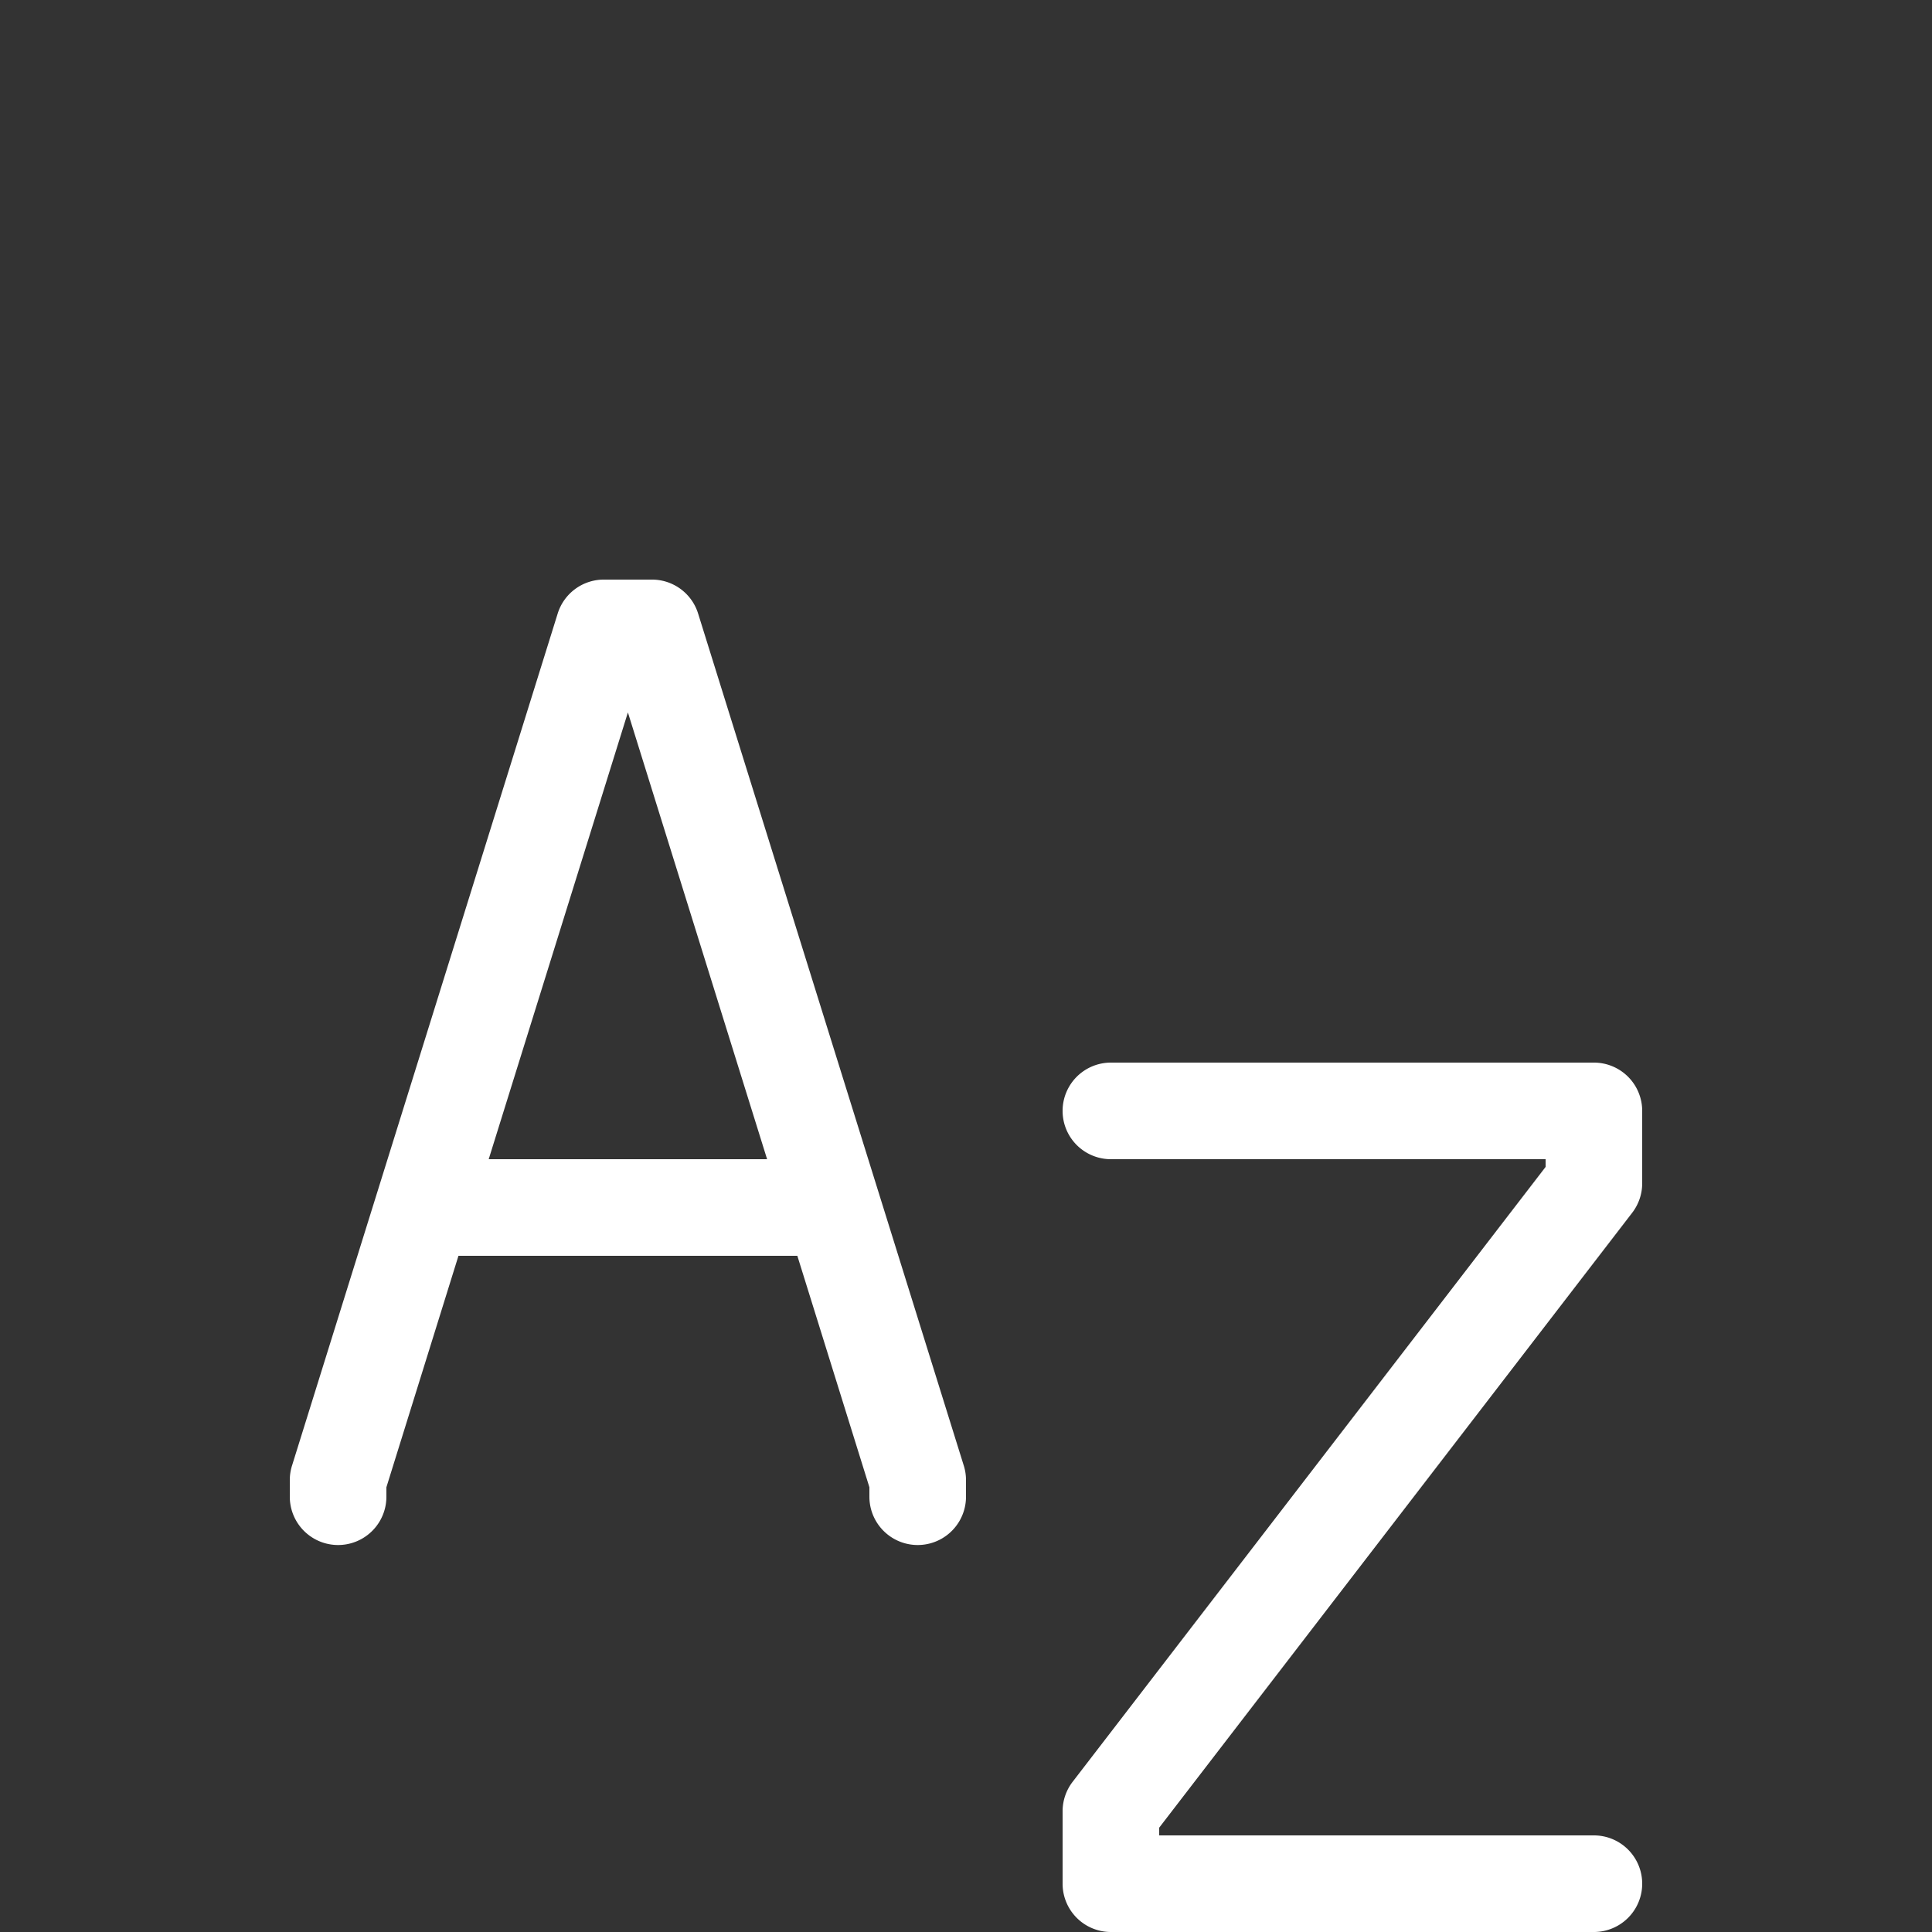 <svg xmlns="http://www.w3.org/2000/svg" style="background: #808080" height="64" width="64" viewBox="3 68 20 20">
  <rect x="3" y="68" width="20" height="20" fill="#333333" stroke="none"/>
  <g style="fill: #ffffff;" id="g14591" data-label="D-1">
    <path style="color: rgb(0, 0, 0); fill: #ffffff; stroke-width: 1px; stroke-linecap: round; stroke-linejoin: round;" d="m 9.25,74 a 0.5,0.5 0 0 0 -0.477,0.352 l -2.75,8.82 A 0.5,0.5 0 0 0 6,83.32 v 0.174 a 0.5,0.5 0 1 0 1,0 v -0.098 L 7.746,81 A 0.5,0.5 0 0 0 7.75,81 h 3.5 a 0.5,0.5 0 0 0 0.004,0 L 12,83.396 v 0.098 a 0.5,0.5 0 1 0 1,0 v -0.174 a 0.5,0.5 0 0 0 -0.023,-0.148 l -2.75,-8.82 A 0.5,0.5 0 0 0 9.75,74 Z M 9.5,75.375 10.941,80 H 8.059 Z" id="path14584"></path>
    <path style="color: rgb(0, 0, 0); fill: #ffffff; stroke-linecap: round; stroke-linejoin: round;" d="m 14.5,79 a 0.5,0.5 0 1 0 0,1 H 19 v 0.08 l -4.896,6.365 A 0.5,0.5 0 0 0 14,86.75 v 0.75 a 0.5,0.5 0 0 0 0.5,0.5 h 5 a 0.5,0.5 0 1 0 0,-1 H 15 v -0.08 l 4.896,-6.365 A 0.5,0.5 0 0 0 20,80.25 V 79.5 A 0.5,0.5 0 0 0 19.5,79 Z" id="path14589"></path>
  </g>
</svg>